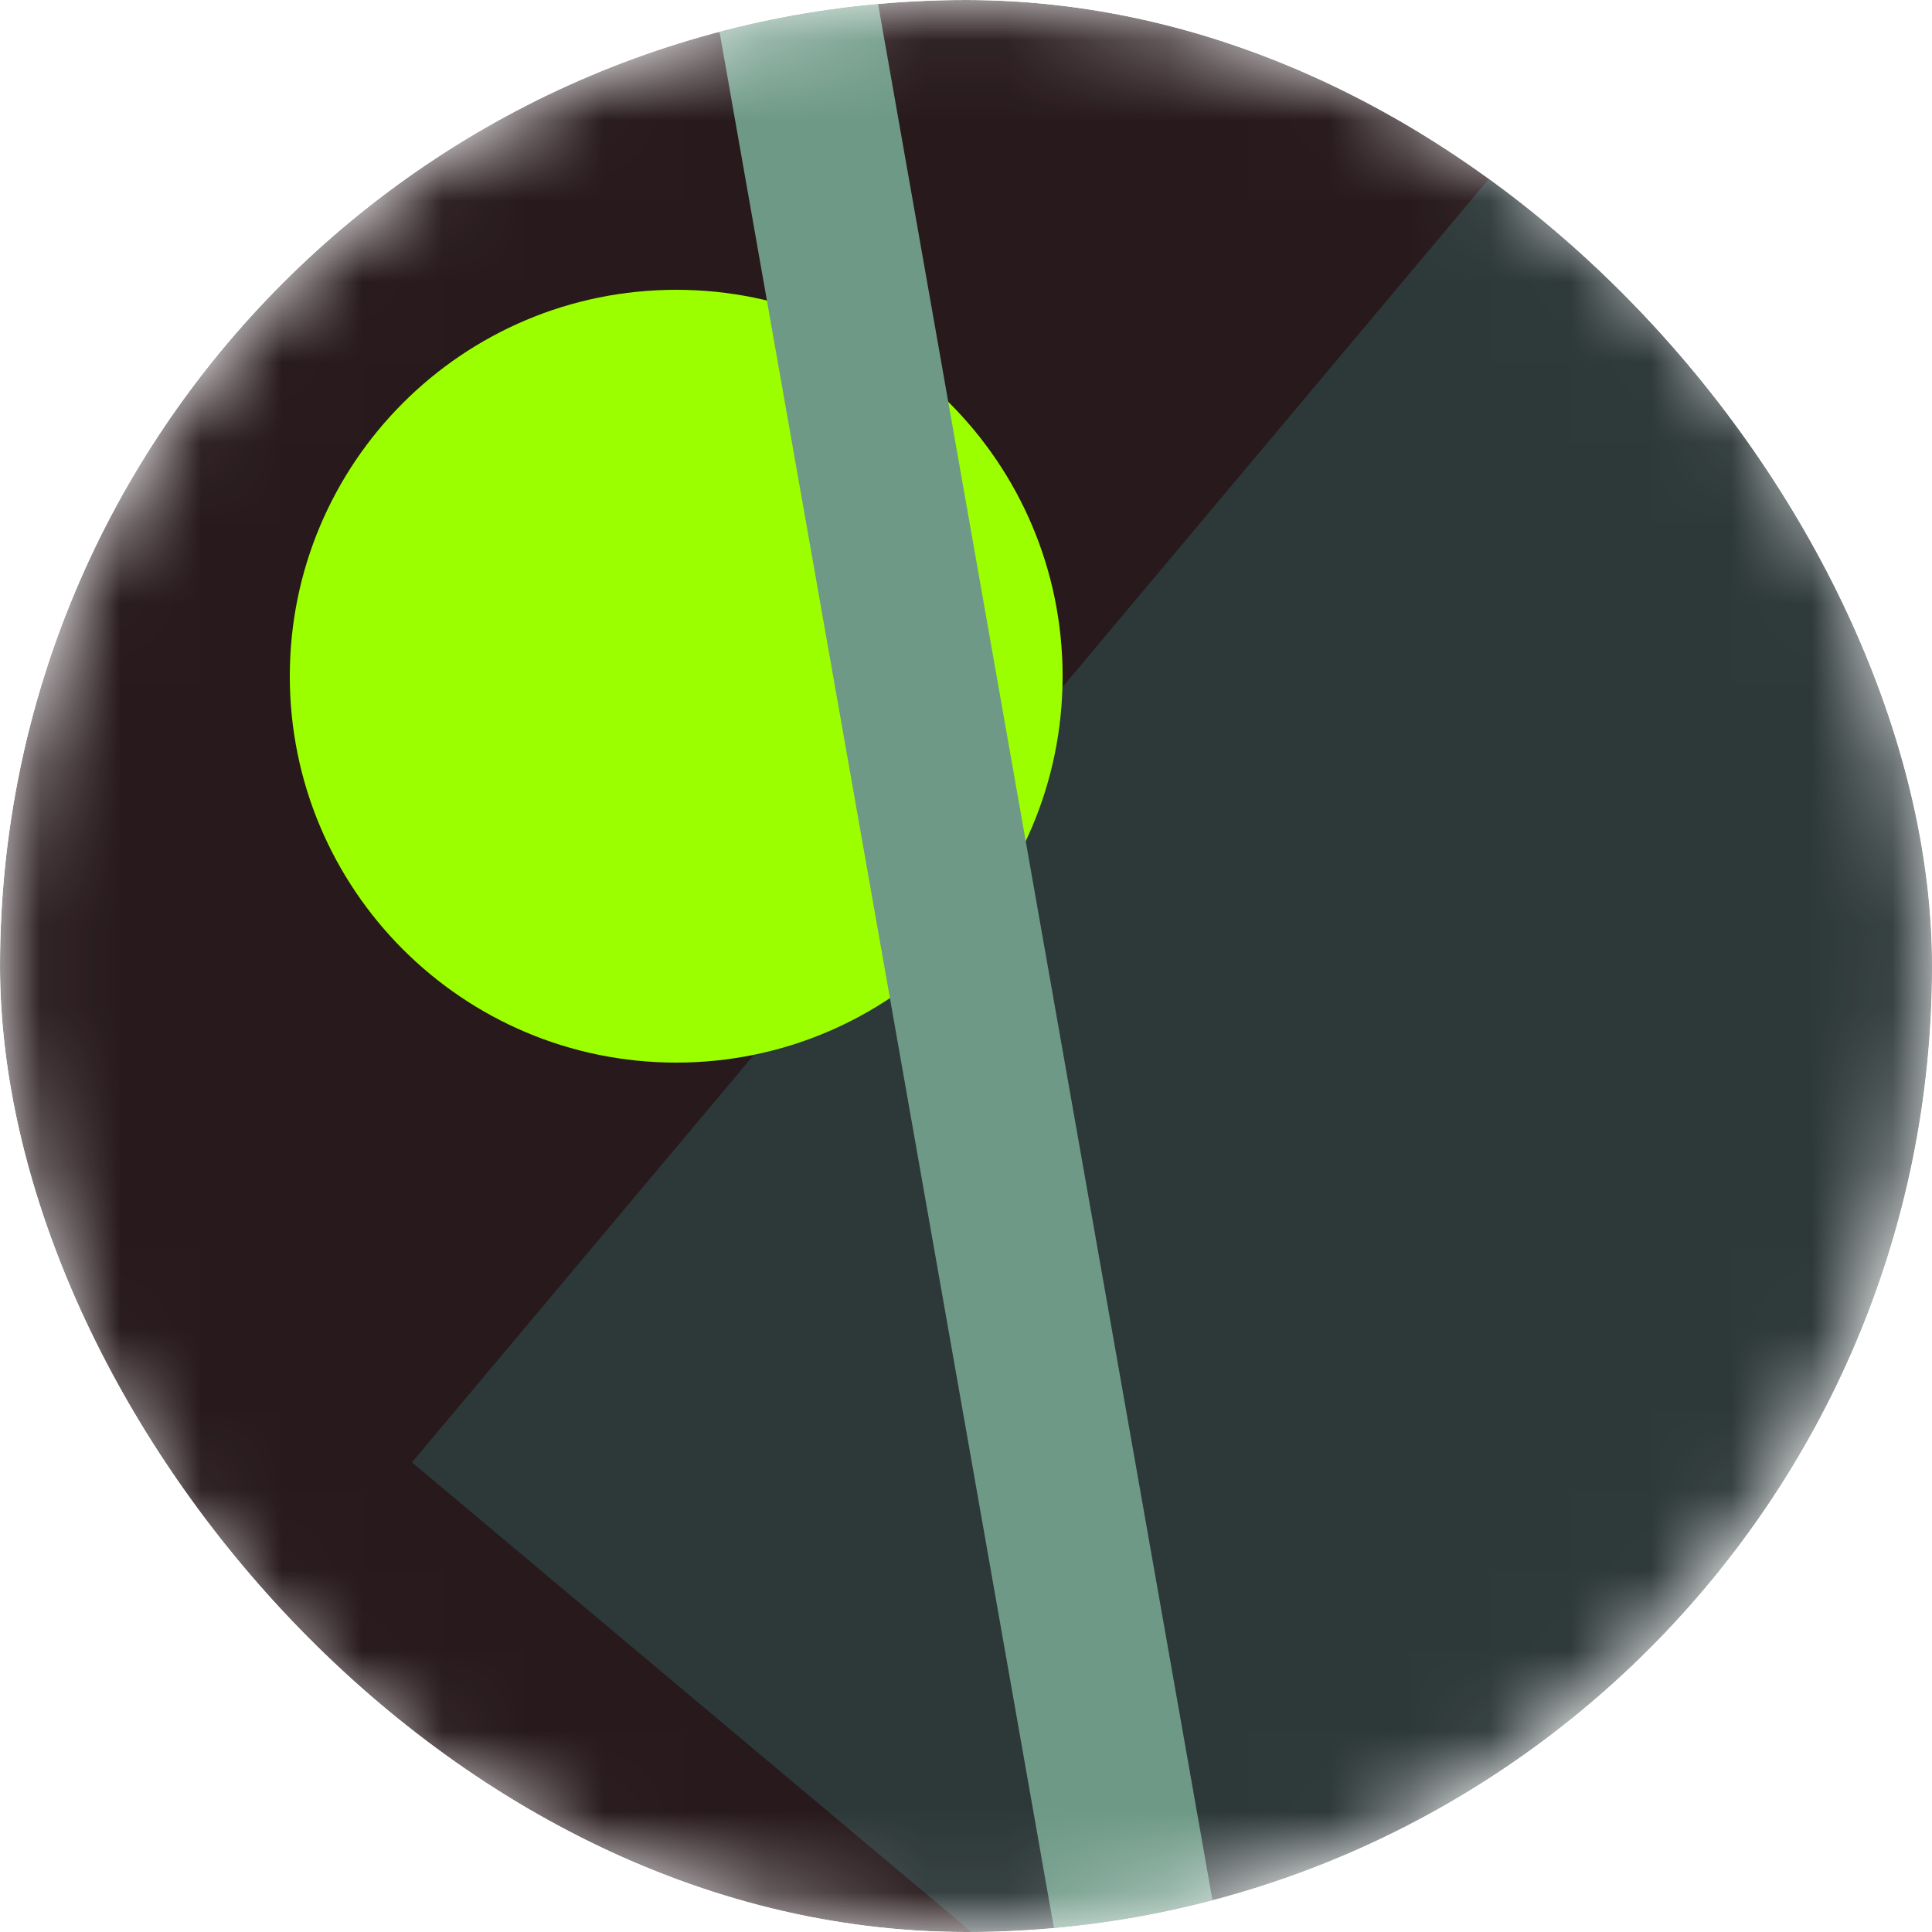 <svg width="24" height="24" viewBox="0 0 24 24" fill="none" xmlns="http://www.w3.org/2000/svg">
<g clip-path="url(#clip0_7374_363)">
<g clip-path="url(#clip1_7374_363)">
<mask id="mask0_7374_363" style="mask-type:alpha" maskUnits="userSpaceOnUse" x="0" y="0" width="24" height="24">
<path d="M24 12C24 5.373 18.627 0 12 0C5.373 0 0 5.373 0 12C0 18.627 5.373 24 12 24C18.627 24 24 18.627 24 12Z" fill="white"/>
</mask>
<g mask="url(#mask0_7374_363)">
<path d="M24 0H0V24H24V0Z" fill="#27191C"/>
<path d="M20.544 -0.219L5.117 18.166L23.502 33.593L38.929 15.208L20.544 -0.219Z" fill="#2D3839"/>
<path d="M8.4 13.2C11.051 13.2 13.2 11.051 13.2 8.4C13.2 5.749 11.051 3.6 8.4 3.6C5.749 3.6 3.6 5.749 3.6 8.4C3.6 11.051 5.749 13.2 8.4 13.2Z" fill="#9BFF00"/>
<path d="M14.084 23.818L9.916 0.182" stroke="#6E9987" stroke-width="2"/>
</g>
</g>
</g>
<defs>
<clipPath id="clip0_7374_363">
<rect width="24" height="24" rx="12" fill="white"/>
</clipPath>
<clipPath id="clip1_7374_363">
<rect width="24" height="24" rx="12" fill="white"/>
</clipPath>
</defs>
</svg>

